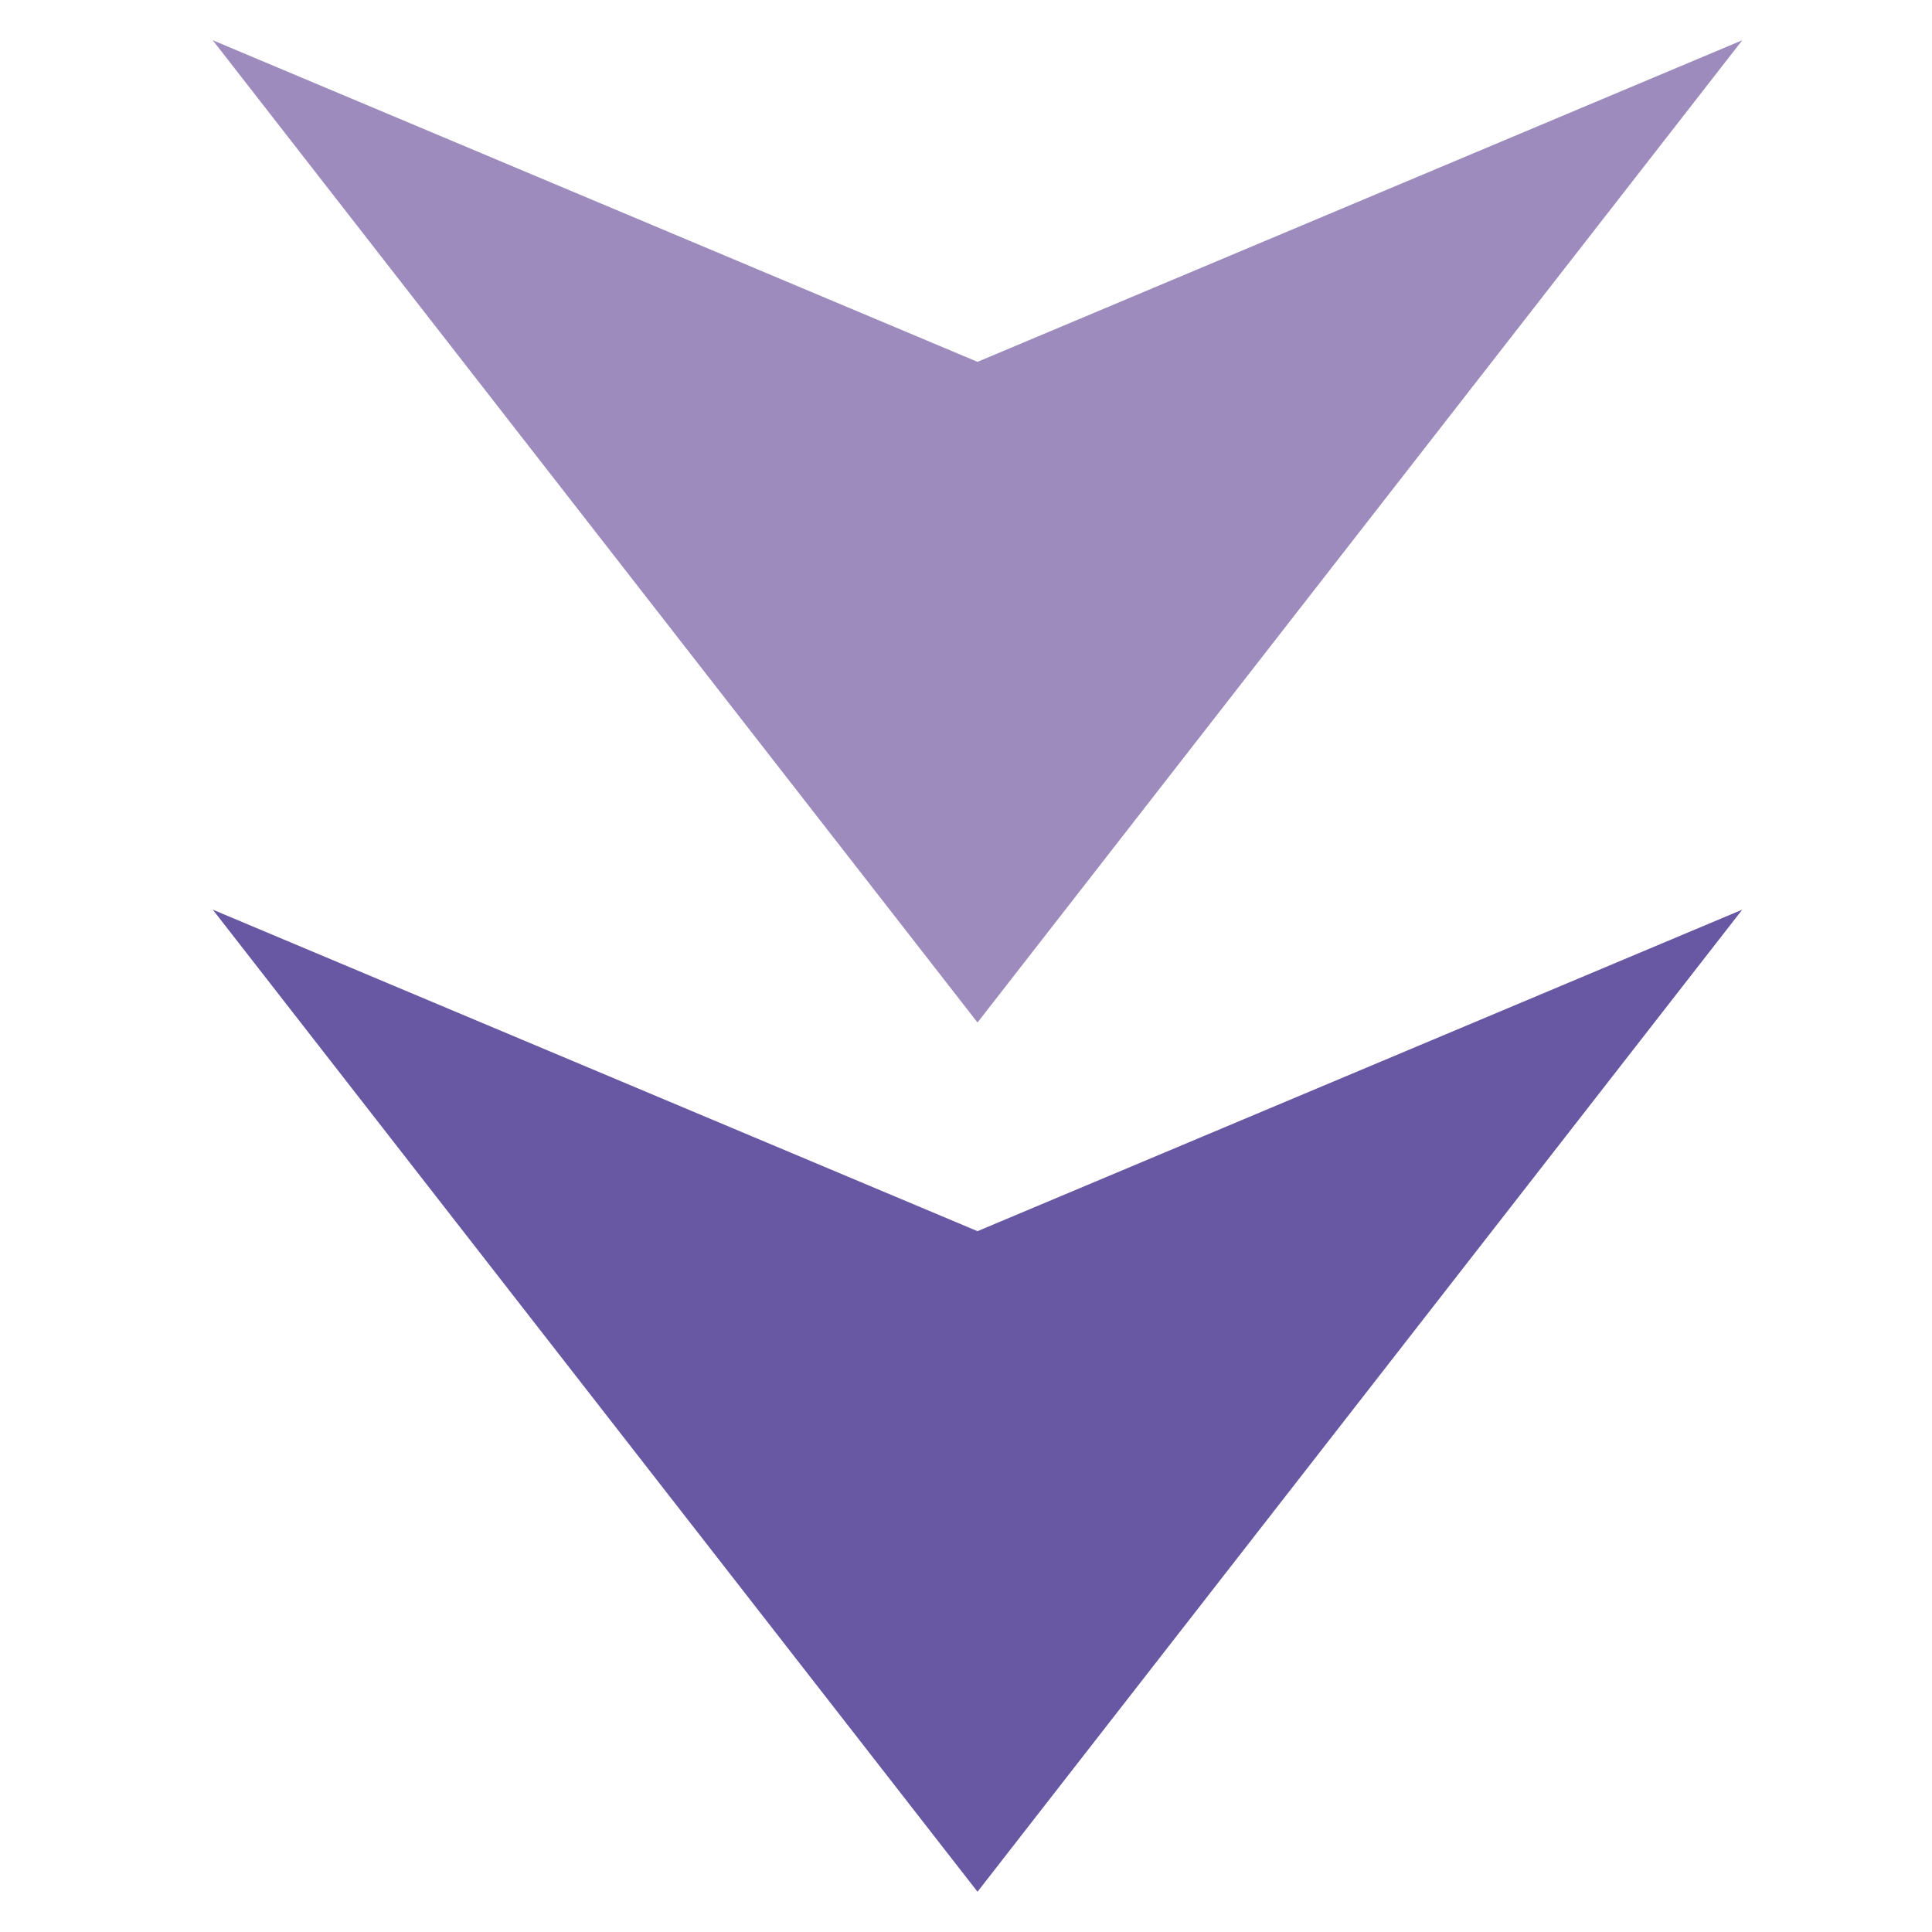 <?xml version="1.0" encoding="utf-8"?>
<!-- Generator: Adobe Illustrator 15.0.0, SVG Export Plug-In . SVG Version: 6.00 Build 0)  -->
<!DOCTYPE svg PUBLIC "-//W3C//DTD SVG 1.1//EN" "http://www.w3.org/Graphics/SVG/1.1/DTD/svg11.dtd">
<svg version="1.1" id="图层_1" xmlns="http://www.w3.org/2000/svg" xmlns:xlink="http://www.w3.org/1999/xlink" x="0px" y="0px"
	 width="24px" height="24px" viewBox="0 0 24 24" enable-background="new 0 0 24 24" xml:space="preserve">
<path fill-rule="evenodd" clip-rule="evenodd" fill="#6857A3" d="M2.643,11.3l9.5,3.994l9.5-3.994l-9.5,12.2L2.643,11.3z"/>
<path fill-rule="evenodd" clip-rule="evenodd" fill="#9C8BBC" d="M2.643,0.5l9.5,3.995l9.5-3.995l-9.5,12.202L2.643,0.5z"/>
</svg>
